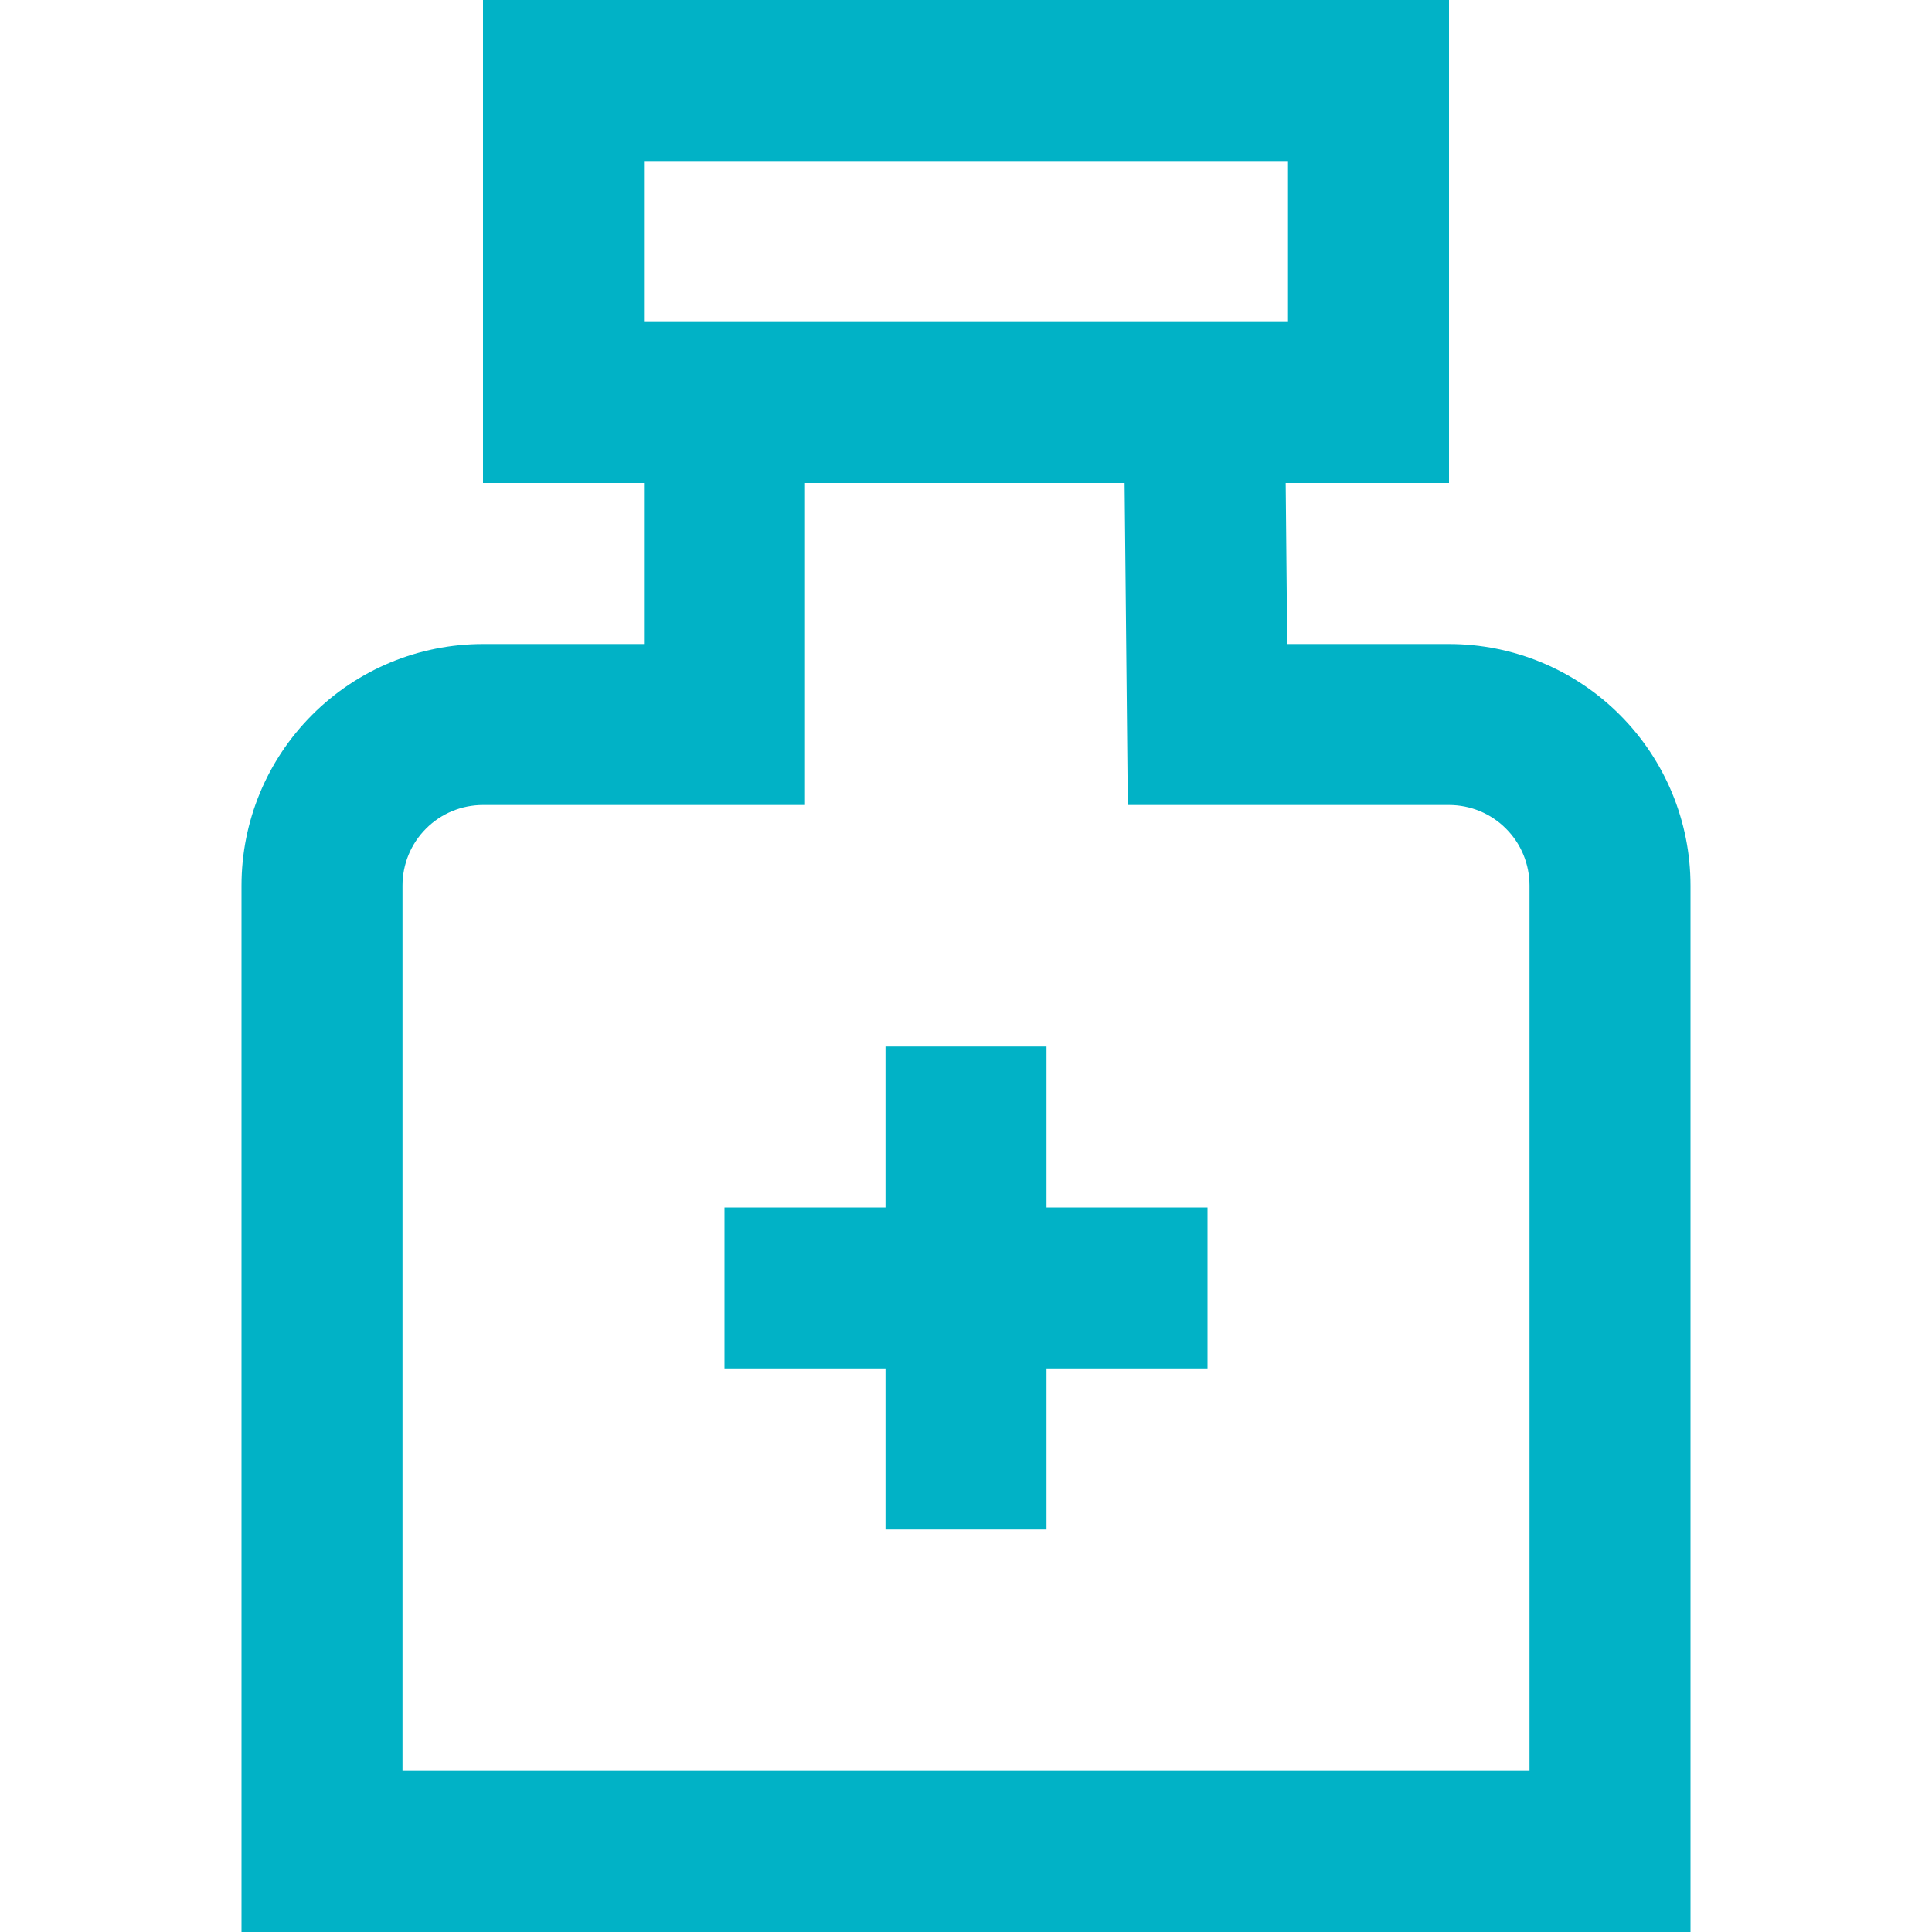 <svg width="24" height="24" viewBox="0 0 24 24" fill="none" xmlns="http://www.w3.org/2000/svg">
<g clip-path="url(#clip0_593_6129)">
<path d="M18 8H15.99L15.971 6H18V0H6V6H8V8H6C5.204 8 4.441 8.316 3.879 8.879C3.316 9.441 3 10.204 3 11V24H21V11C21 10.204 20.684 9.441 20.121 8.879C19.559 8.316 18.796 8 18 8ZM8 2H16V4H8V2ZM19 22H5V11C5 10.735 5.105 10.48 5.293 10.293C5.48 10.105 5.735 10 6 10H10V6H13.97L14.01 10H18C18.265 10 18.52 10.105 18.707 10.293C18.895 10.48 19 10.735 19 11V22ZM13 15H15V17H13V19H11V17H9V15H11V13H13V15Z" fill="#01B2C6"/>
</g>
<defs>
<clipPath id="clip0_593_6129">
<rect width="24" height="24" fill="white"/>
</clipPath>
</defs>
</svg>
